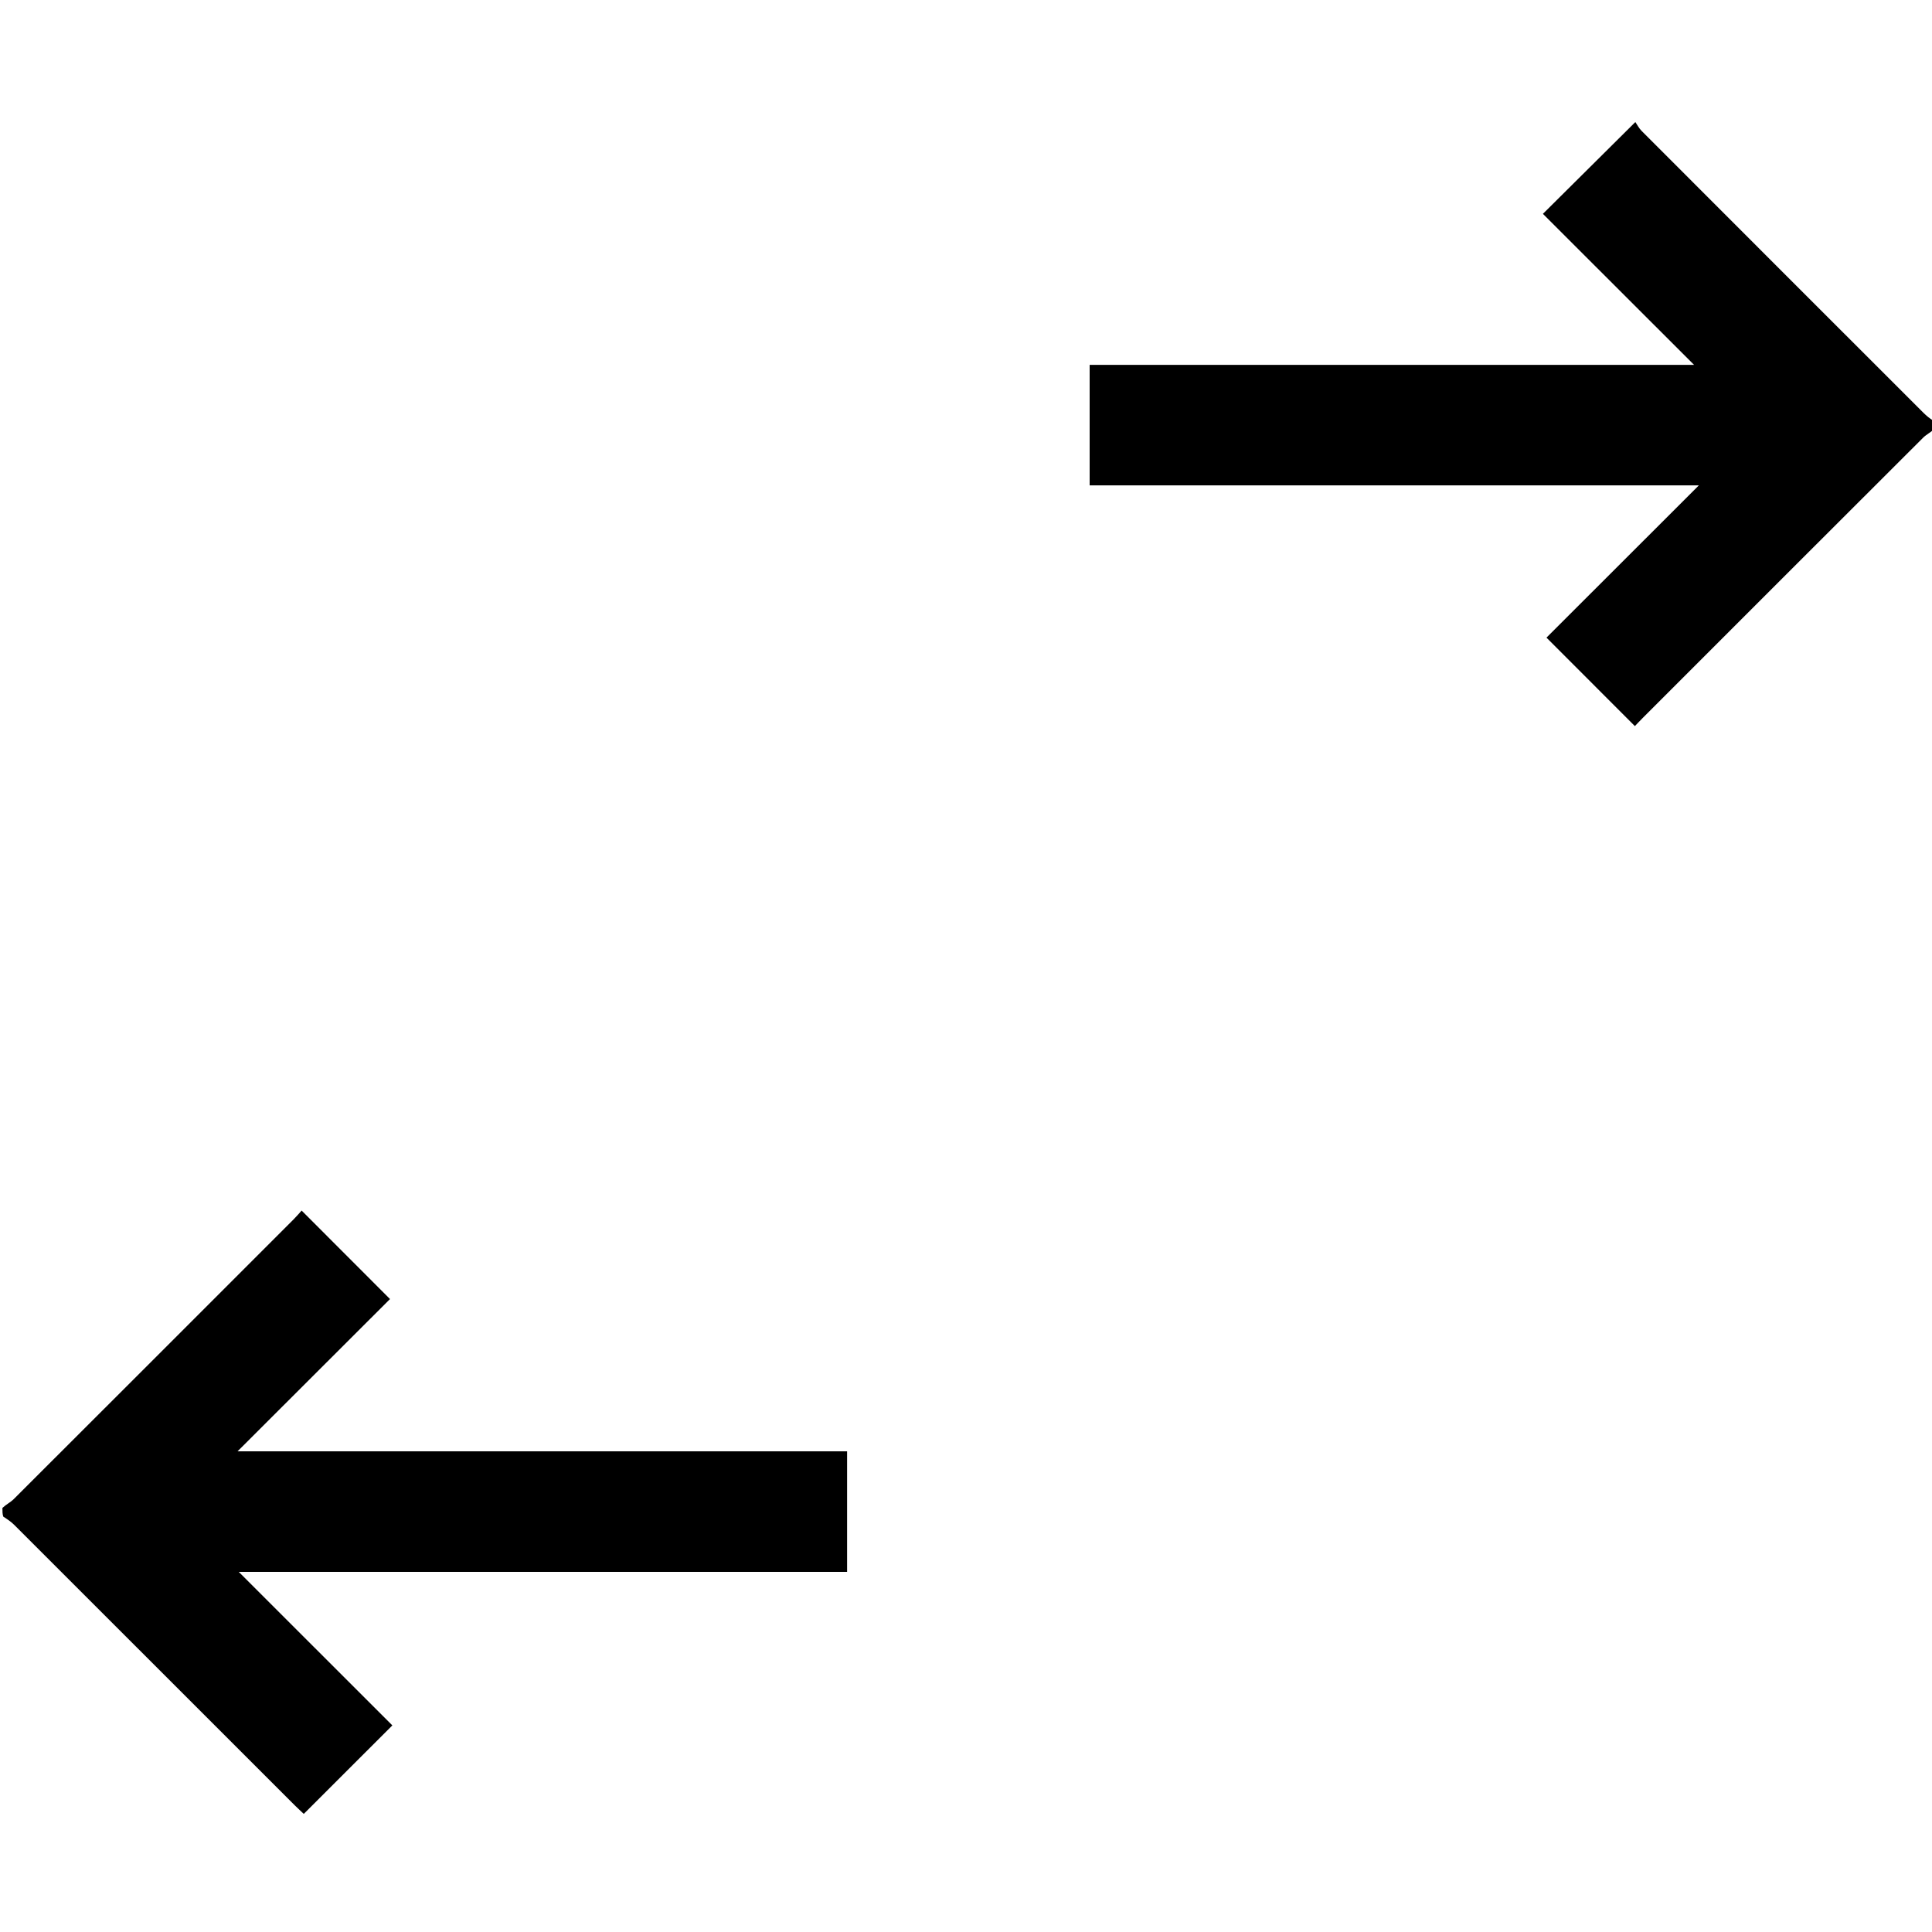 <svg version="1.1" id="Layer_1" xmlns="http://www.w3.org/2000/svg" xmlns:xlink="http://www.w3.org/1999/xlink" x="0px" y="0px" width="100%" viewBox="0 0 800 800" enable-background="new 0 0 800 800" xml:space="preserve">
  <path fill="#000000" opacity="0" stroke="none" d="
M1,624
	C1,416.389 1,208.777 1,1.083
	C267.667,1.083 534.333,1.083 801,1.083
	C801,58.439 801,115.757 800.722,173.823
	C799.098,173.346 797.7,172.175 796.414,170.89
	C757.518,132.017 718.629,93.137 679.774,54.223
	C678.621,53.068 677.853,51.529 677.164,50.539
	C664.4,63.214 652.449,75.081 638.886,88.55
	C659.775,109.42 680.846,130.472 701.478,151.085
	C618.897,151.085 535.147,151.085 451.2,151.085
	C451.2,167.8 451.2,184.203 451.2,200.99
	C535.436,200.99 619.474,200.99 703.459,200.99
	C682.026,222.402 660.758,243.65 640.364,264.024
	C652.913,276.586 664.868,288.553 676.965,300.663
	C677.802,299.793 679.05,298.454 680.344,297.161
	C718.989,258.508 757.632,219.853 796.321,181.243
	C797.643,179.924 799.43,179.071 801,178
	C801,385.611 801,593.223 801,800.917
	C534.333,800.917 267.667,800.917 1,800.917
	C1,743.561 1,686.243 1.355,628.464
	C3.092,629.12 4.589,630.122 5.839,631.371
	C44.619,670.112 83.374,708.877 122.139,747.633
	C123.391,748.884 124.709,750.069 125.793,751.093
	C137.965,738.931 149.82,727.085 162.466,714.45
	C141.358,693.353 120.121,672.128 98.866,650.884
	C182.595,650.884 266.636,650.884 350.766,650.884
	C350.766,634.127 350.766,617.726 350.766,600.952
	C266.511,600.952 182.488,600.952 98.374,600.952
	C119.876,579.476 141.145,558.233 161.494,537.909
	C149.035,525.436 137.086,513.473 124.897,501.27
	C124.099,502.15 122.924,503.562 121.632,504.855
	C82.998,543.507 44.361,582.154 5.679,620.757
	C4.357,622.076 2.57,622.93 1,624
z"/>
  <path fill="#000000" opacity="1" stroke="none" d="
M801,177.6
	C799.43,179.071 797.643,179.924 796.321,181.243
	C757.632,219.853 718.989,258.508 680.344,297.161
	C679.05,298.454 677.802,299.793 676.965,300.663
	C664.868,288.553 652.913,276.586 640.364,264.024
	C660.758,243.65 682.026,222.402 703.459,200.99
	C619.474,200.99 535.436,200.99 451.2,200.99
	C451.2,184.203 451.2,167.8 451.2,151.085
	C535.147,151.085 618.897,151.085 701.478,151.085
	C680.846,130.472 659.775,109.42 638.886,88.55
	C652.449,75.081 664.4,63.214 677.164,50.539
	C677.853,51.529 678.621,53.068 679.774,54.223
	C718.629,93.137 757.518,132.017 796.414,170.89
	C797.7,172.175 799.098,173.346 800.722,174.285
	C801,175.067 801,176.133 801,177.6
z"/>
  <path fill="#000000" opacity="1" stroke="none" d="
M1,624.4
	C2.57,622.93 4.357,622.076 5.679,620.757
	C44.361,582.154 82.998,543.507 121.632,504.855
	C122.924,503.562 124.099,502.15 124.897,501.27
	C137.086,513.473 149.035,525.436 161.494,537.909
	C141.145,558.233 119.876,579.476 98.374,600.952
	C182.488,600.952 266.511,600.952 350.766,600.952
	C350.766,617.726 350.766,634.127 350.766,650.884
	C266.636,650.884 182.595,650.884 98.866,650.884
	C120.121,672.128 141.358,693.353 162.466,714.45
	C149.82,727.085 137.965,738.931 125.793,751.093
	C124.709,750.069 123.391,748.884 122.139,747.633
	C83.374,708.877 44.619,670.112 5.839,631.371
	C4.589,630.122 3.092,629.12 1.355,628.001
	C1,626.933 1,625.867 1,624.4
z"/>
</svg>
